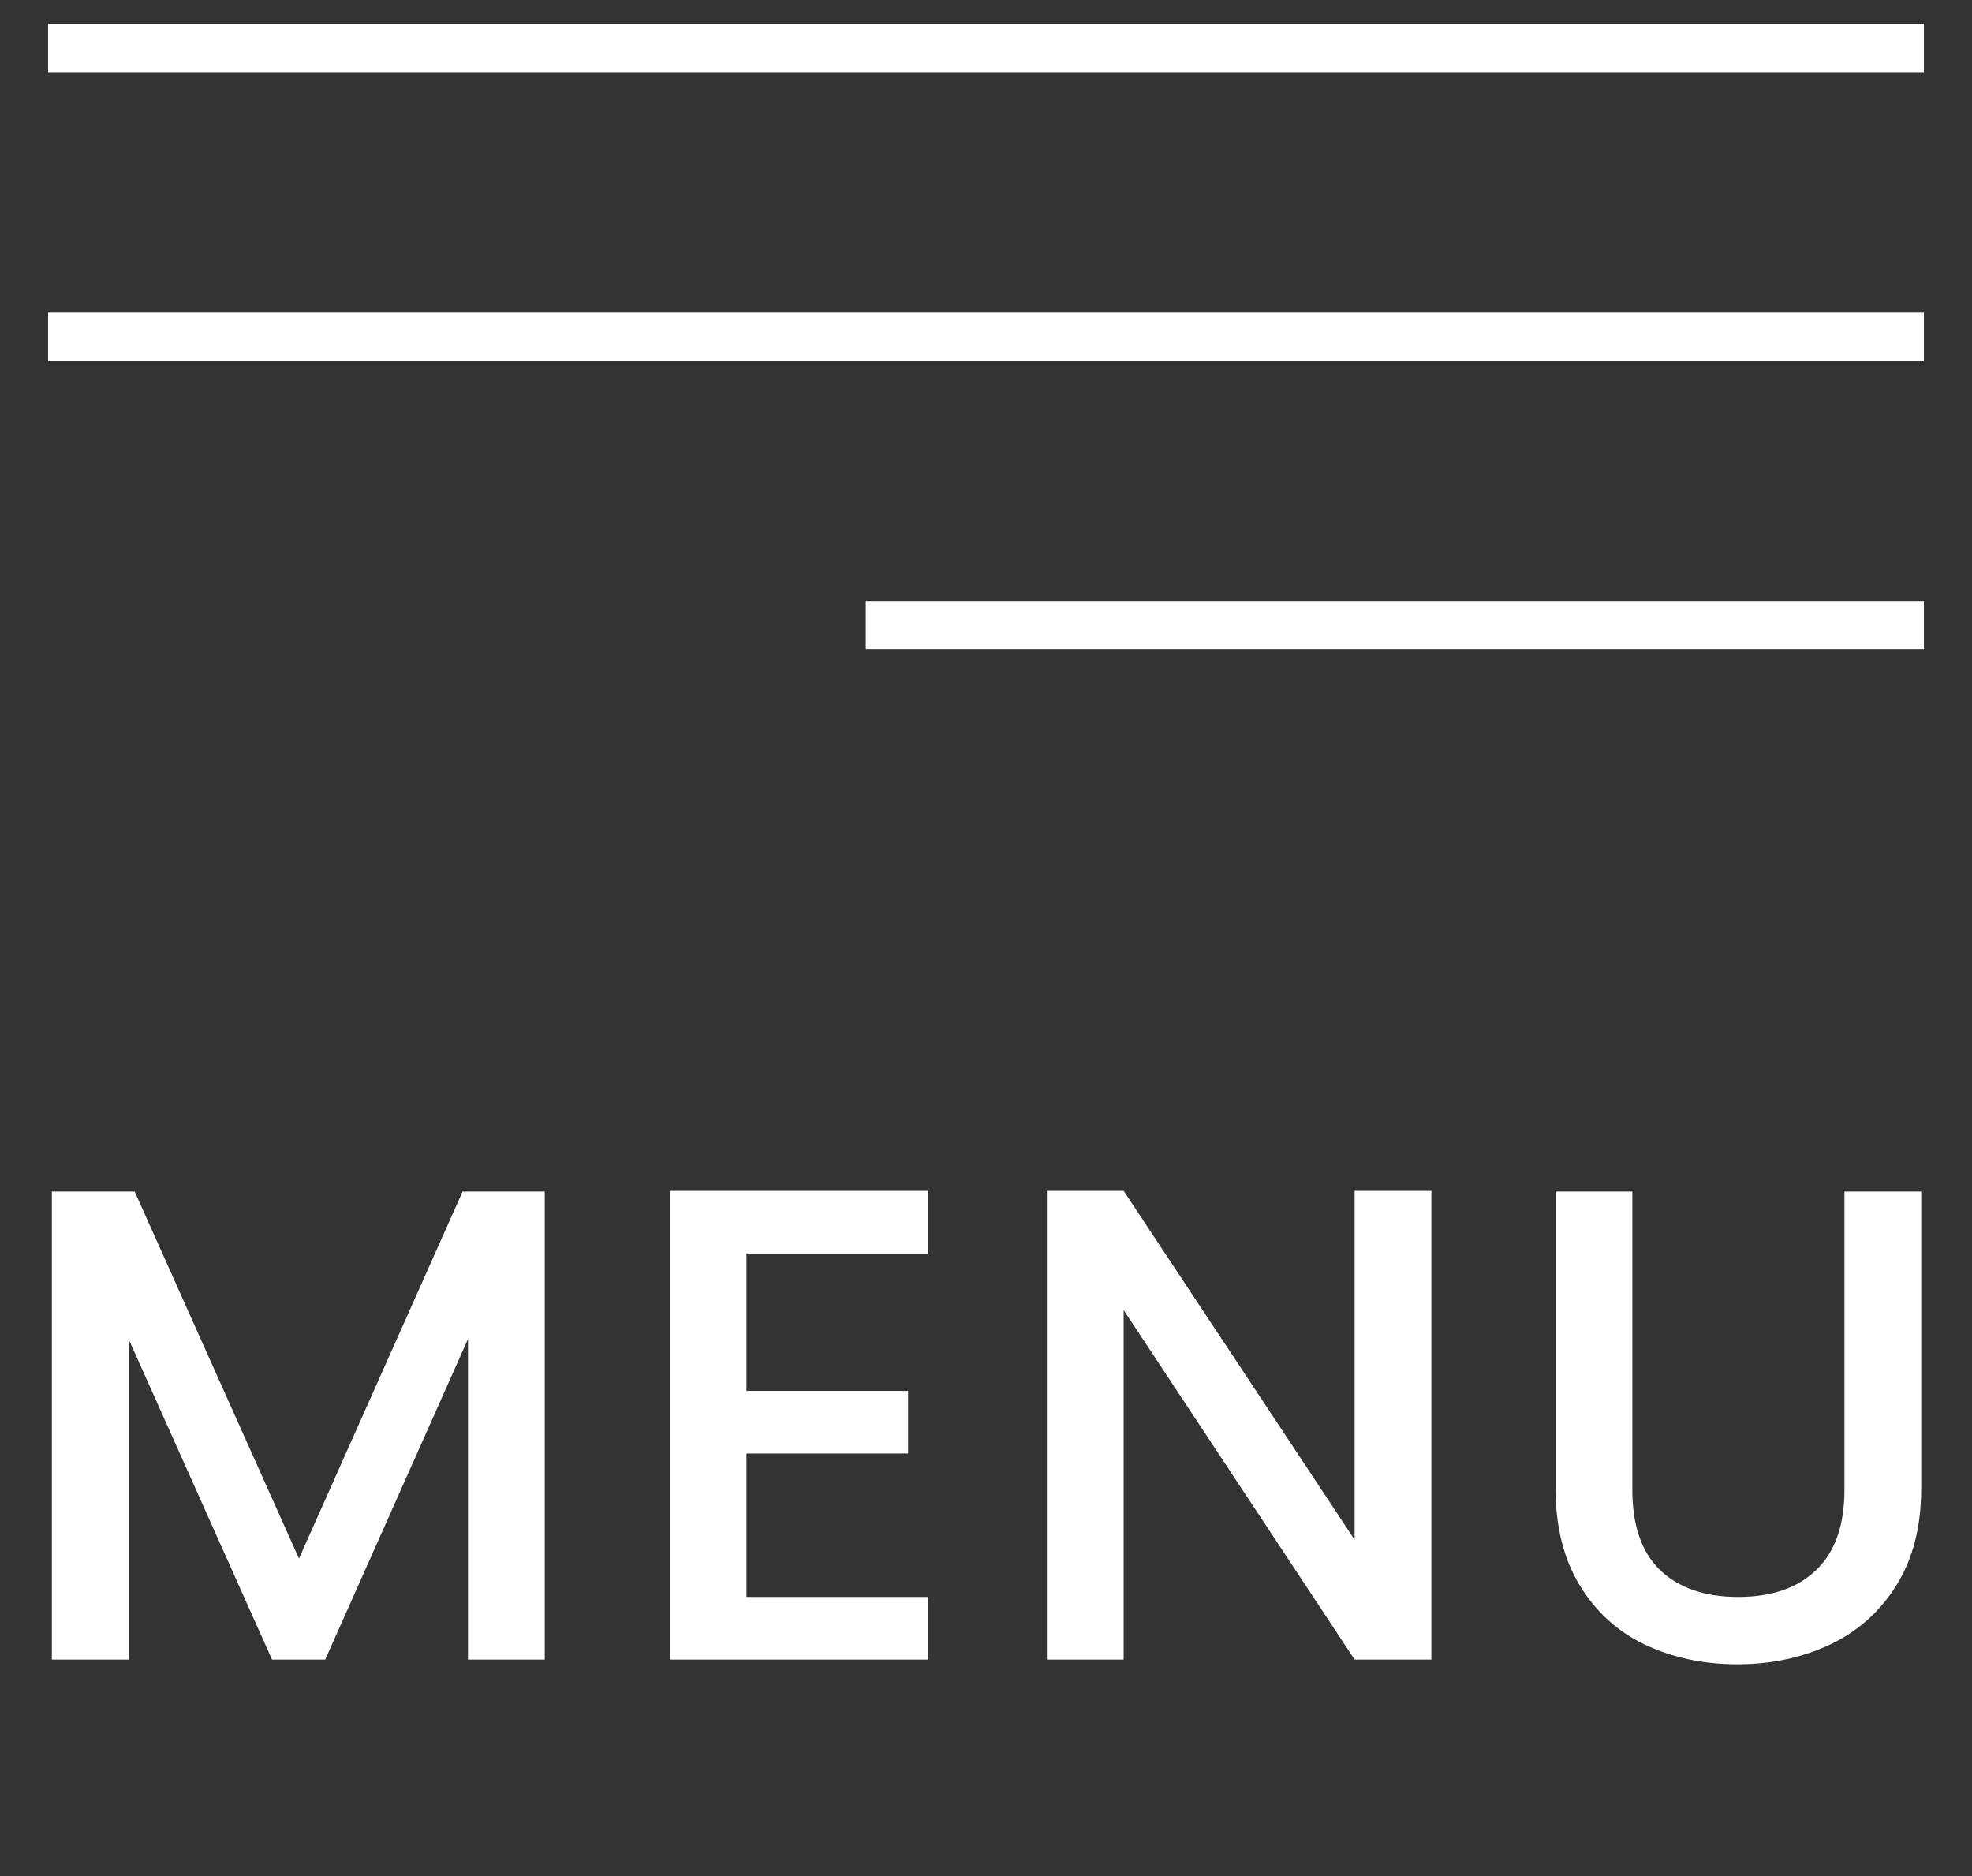 <svg width="41" height="39" viewBox="0 0 41 39" fill="none" xmlns="http://www.w3.org/2000/svg">
<rect x="0" y="0" width="41" height="39" fill="#333333" stroke="none"/>
<line x1="1" y1="1" x2="40" y2="1" stroke="white"/>
<line x1="1" y1="7" x2="40" y2="7" stroke="white"/>
<line x1="18" y1="13" x2="40" y2="13" stroke="white"/>
<path d="M11.326 24.77V34.5H9.73V27.836L6.762 34.5H5.656L2.674 27.836V34.5H1.078V24.77H2.8L6.216 32.4L9.618 24.77H11.326ZM15.52 26.058V28.914H18.88V30.216H15.52V33.198H19.3V34.5H13.924V24.756H19.3V26.058H15.52ZM29.76 34.5H28.164L23.362 27.234V34.5H21.766V24.756H23.362L28.164 32.008V24.756H29.76V34.5ZM33.938 24.77V30.972C33.938 31.709 34.129 32.265 34.512 32.638C34.904 33.011 35.445 33.198 36.136 33.198C36.836 33.198 37.377 33.011 37.76 32.638C38.152 32.265 38.348 31.709 38.348 30.972V24.77H39.944V30.944C39.944 31.737 39.771 32.409 39.426 32.96C39.08 33.511 38.618 33.921 38.04 34.192C37.461 34.463 36.822 34.598 36.122 34.598C35.422 34.598 34.782 34.463 34.204 34.192C33.634 33.921 33.182 33.511 32.846 32.96C32.51 32.409 32.342 31.737 32.342 30.944V24.77H33.938Z" fill="white"/>
</svg>
